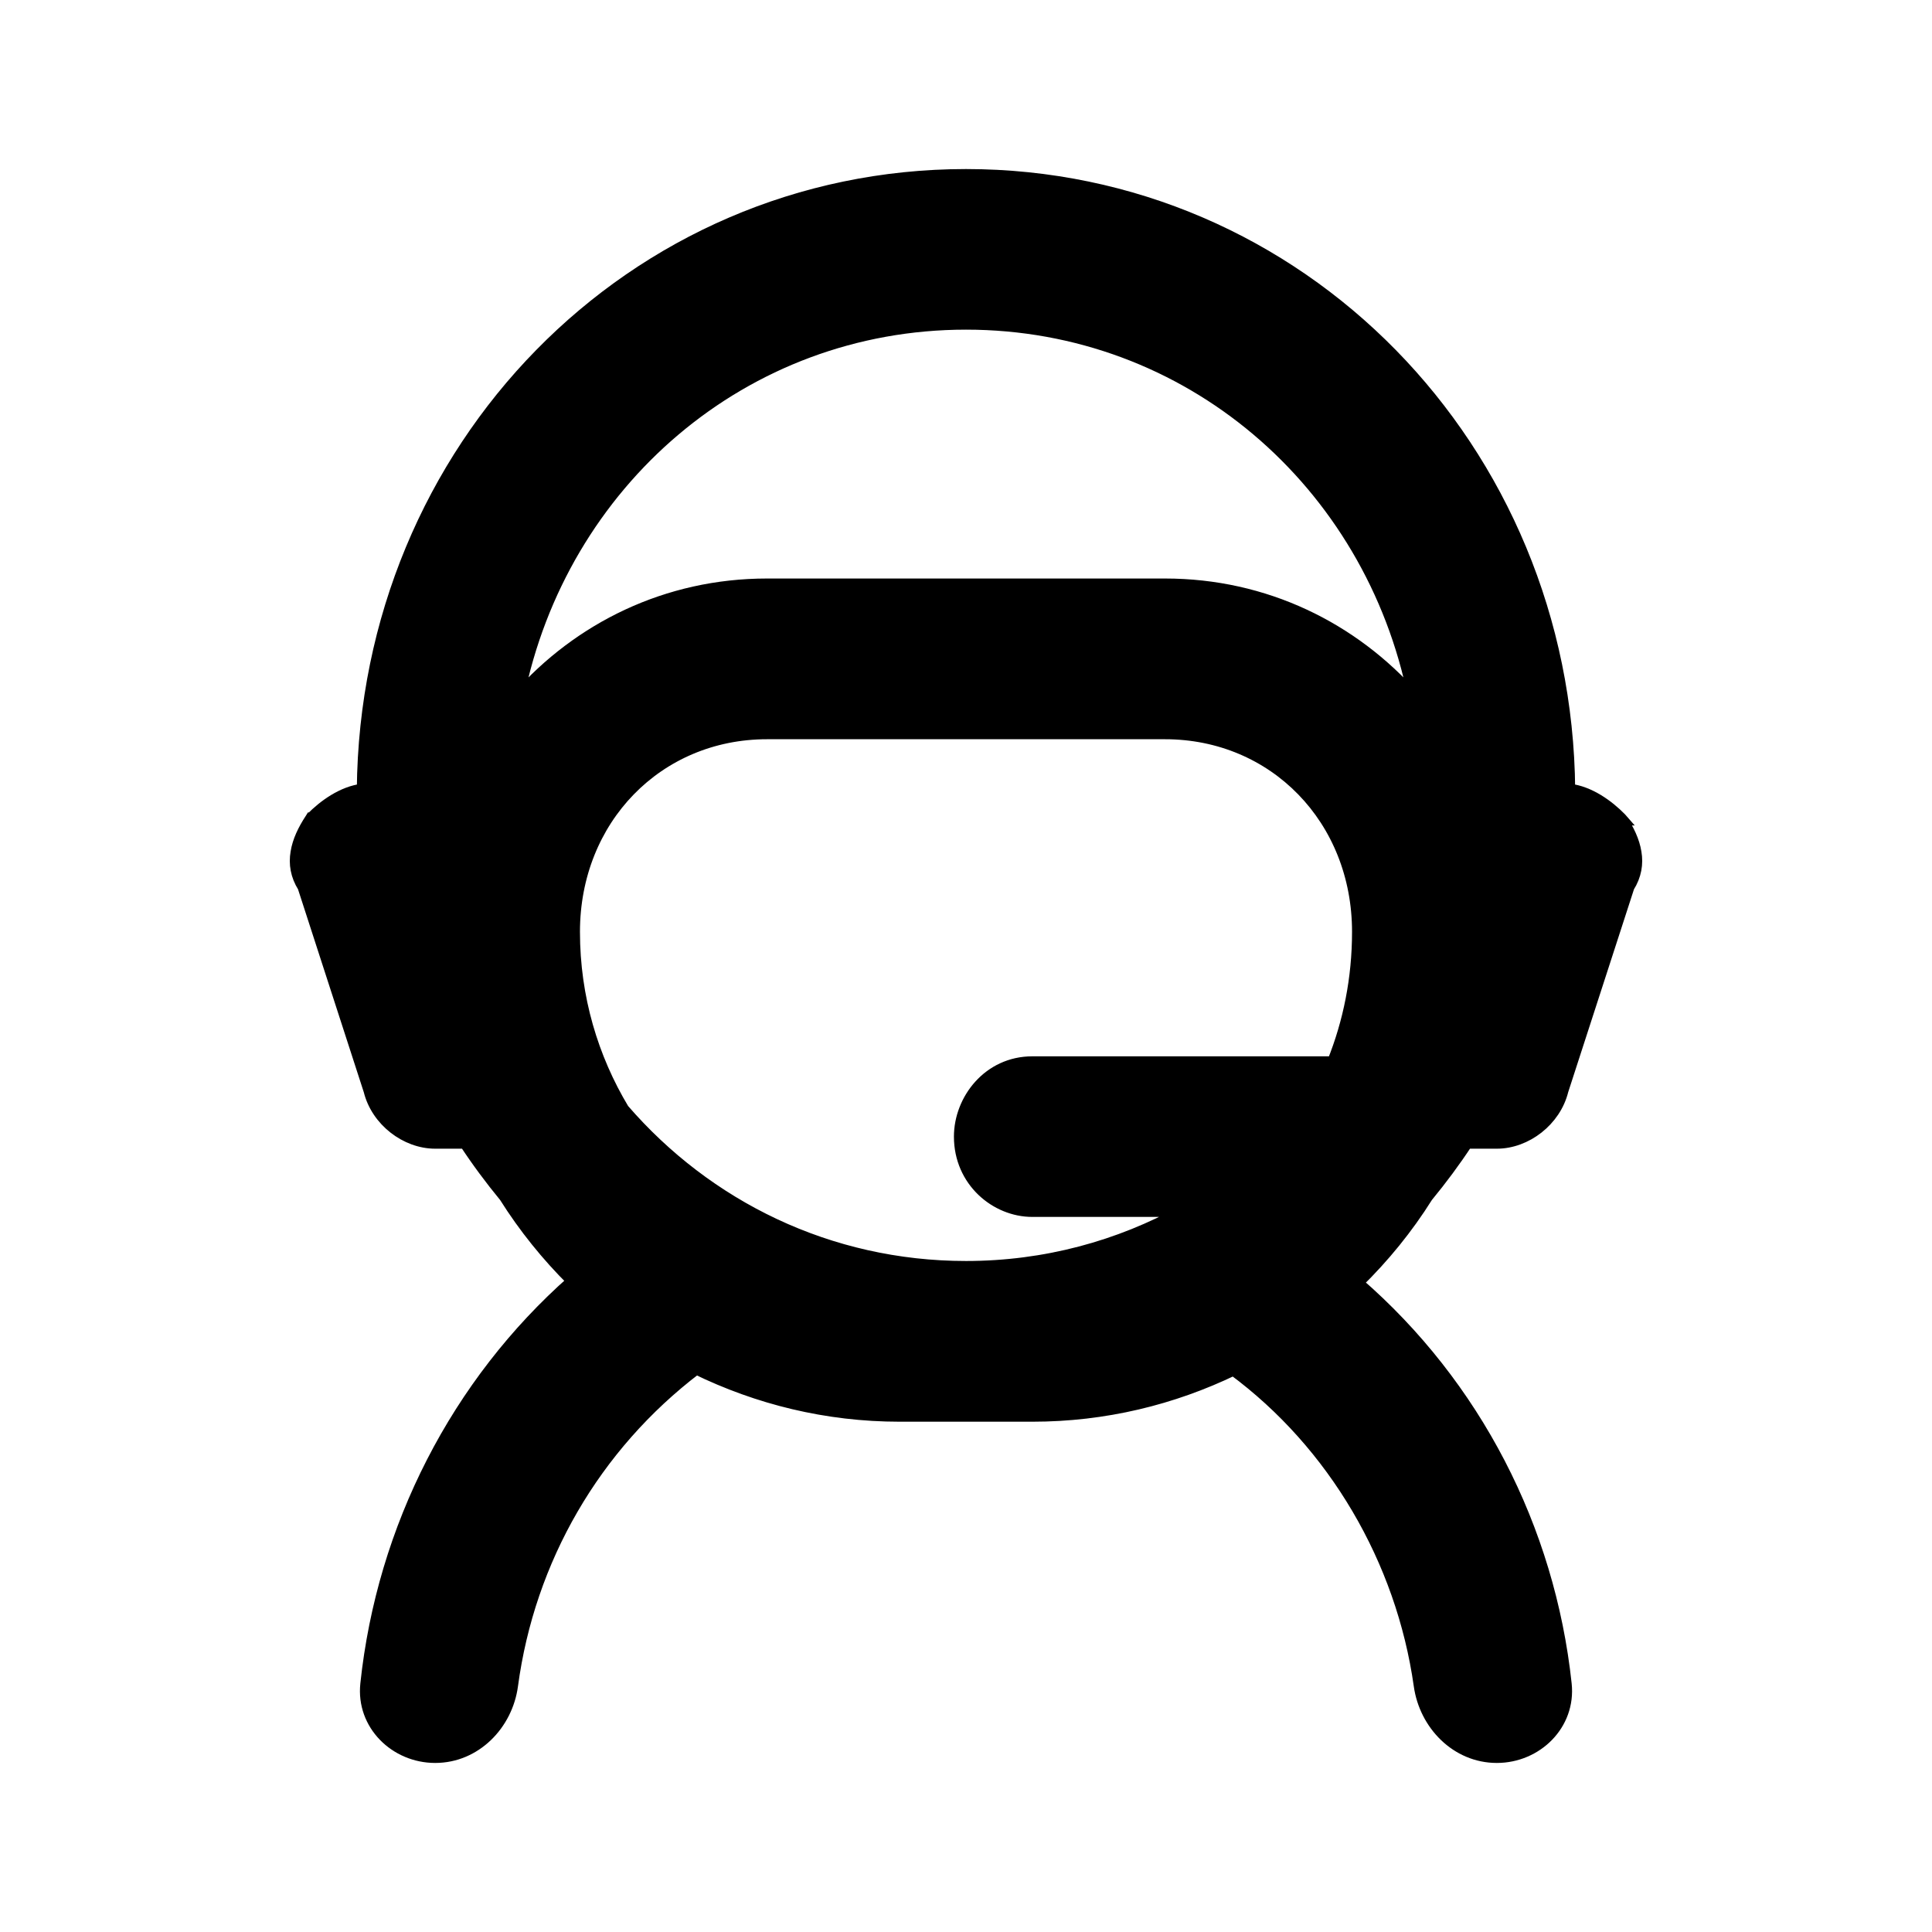 <svg width="16" height="16" viewBox="0 0 16 16" fill="none" xmlns="http://www.w3.org/2000/svg">
<path d="M2.579 6.778L2.578 6.778L2.573 6.786C2.516 6.873 2.471 6.965 2.456 7.06C2.44 7.154 2.455 7.25 2.514 7.344L3.061 9.032C3.122 9.279 3.362 9.463 3.604 9.463H3.853C3.955 9.618 4.065 9.766 4.182 9.908C4.343 10.164 4.533 10.399 4.745 10.609C3.786 11.456 3.171 12.651 3.034 13.946C2.998 14.281 3.275 14.55 3.604 14.55C3.937 14.55 4.197 14.28 4.24 13.959C4.38 12.914 4.924 11.973 5.766 11.333C6.275 11.581 6.844 11.724 7.451 11.724H8.549C9.149 11.724 9.711 11.585 10.215 11.342C11.047 11.957 11.611 12.918 11.758 13.959C11.803 14.28 12.063 14.55 12.396 14.55C12.725 14.55 13.002 14.281 12.966 13.946C12.828 12.659 12.215 11.47 11.239 10.624C11.458 10.41 11.653 10.171 11.818 9.908C11.935 9.766 12.045 9.618 12.147 9.463H12.396C12.638 9.463 12.878 9.279 12.939 9.031L13.486 7.344C13.545 7.25 13.56 7.154 13.544 7.06C13.529 6.965 13.484 6.873 13.427 6.786L13.428 6.786L13.421 6.778C13.318 6.673 13.162 6.559 12.995 6.54C12.971 3.71 10.761 1.45 8 1.45C5.239 1.45 3.029 3.71 3.005 6.54C2.838 6.559 2.682 6.673 2.579 6.778ZM8 2.68C9.843 2.68 11.354 3.996 11.711 5.777C11.205 5.203 10.478 4.841 9.648 4.841H6.352C5.522 4.841 4.795 5.203 4.288 5.777C4.646 3.996 6.157 2.68 8 2.68ZM9.648 6.072C10.554 6.072 11.247 6.783 11.247 7.717C11.247 8.103 11.173 8.467 11.04 8.798H8.549C8.188 8.798 7.95 9.108 7.95 9.413C7.95 9.782 8.249 10.028 8.549 10.028H9.804C9.269 10.324 8.656 10.493 8 10.493C6.863 10.493 5.854 9.99 5.161 9.189C4.906 8.764 4.753 8.263 4.753 7.717C4.753 6.783 5.446 6.072 6.352 6.072H9.648Z" fill="black" stroke="currentColor" stroke-width="0.1"/>
</svg>
